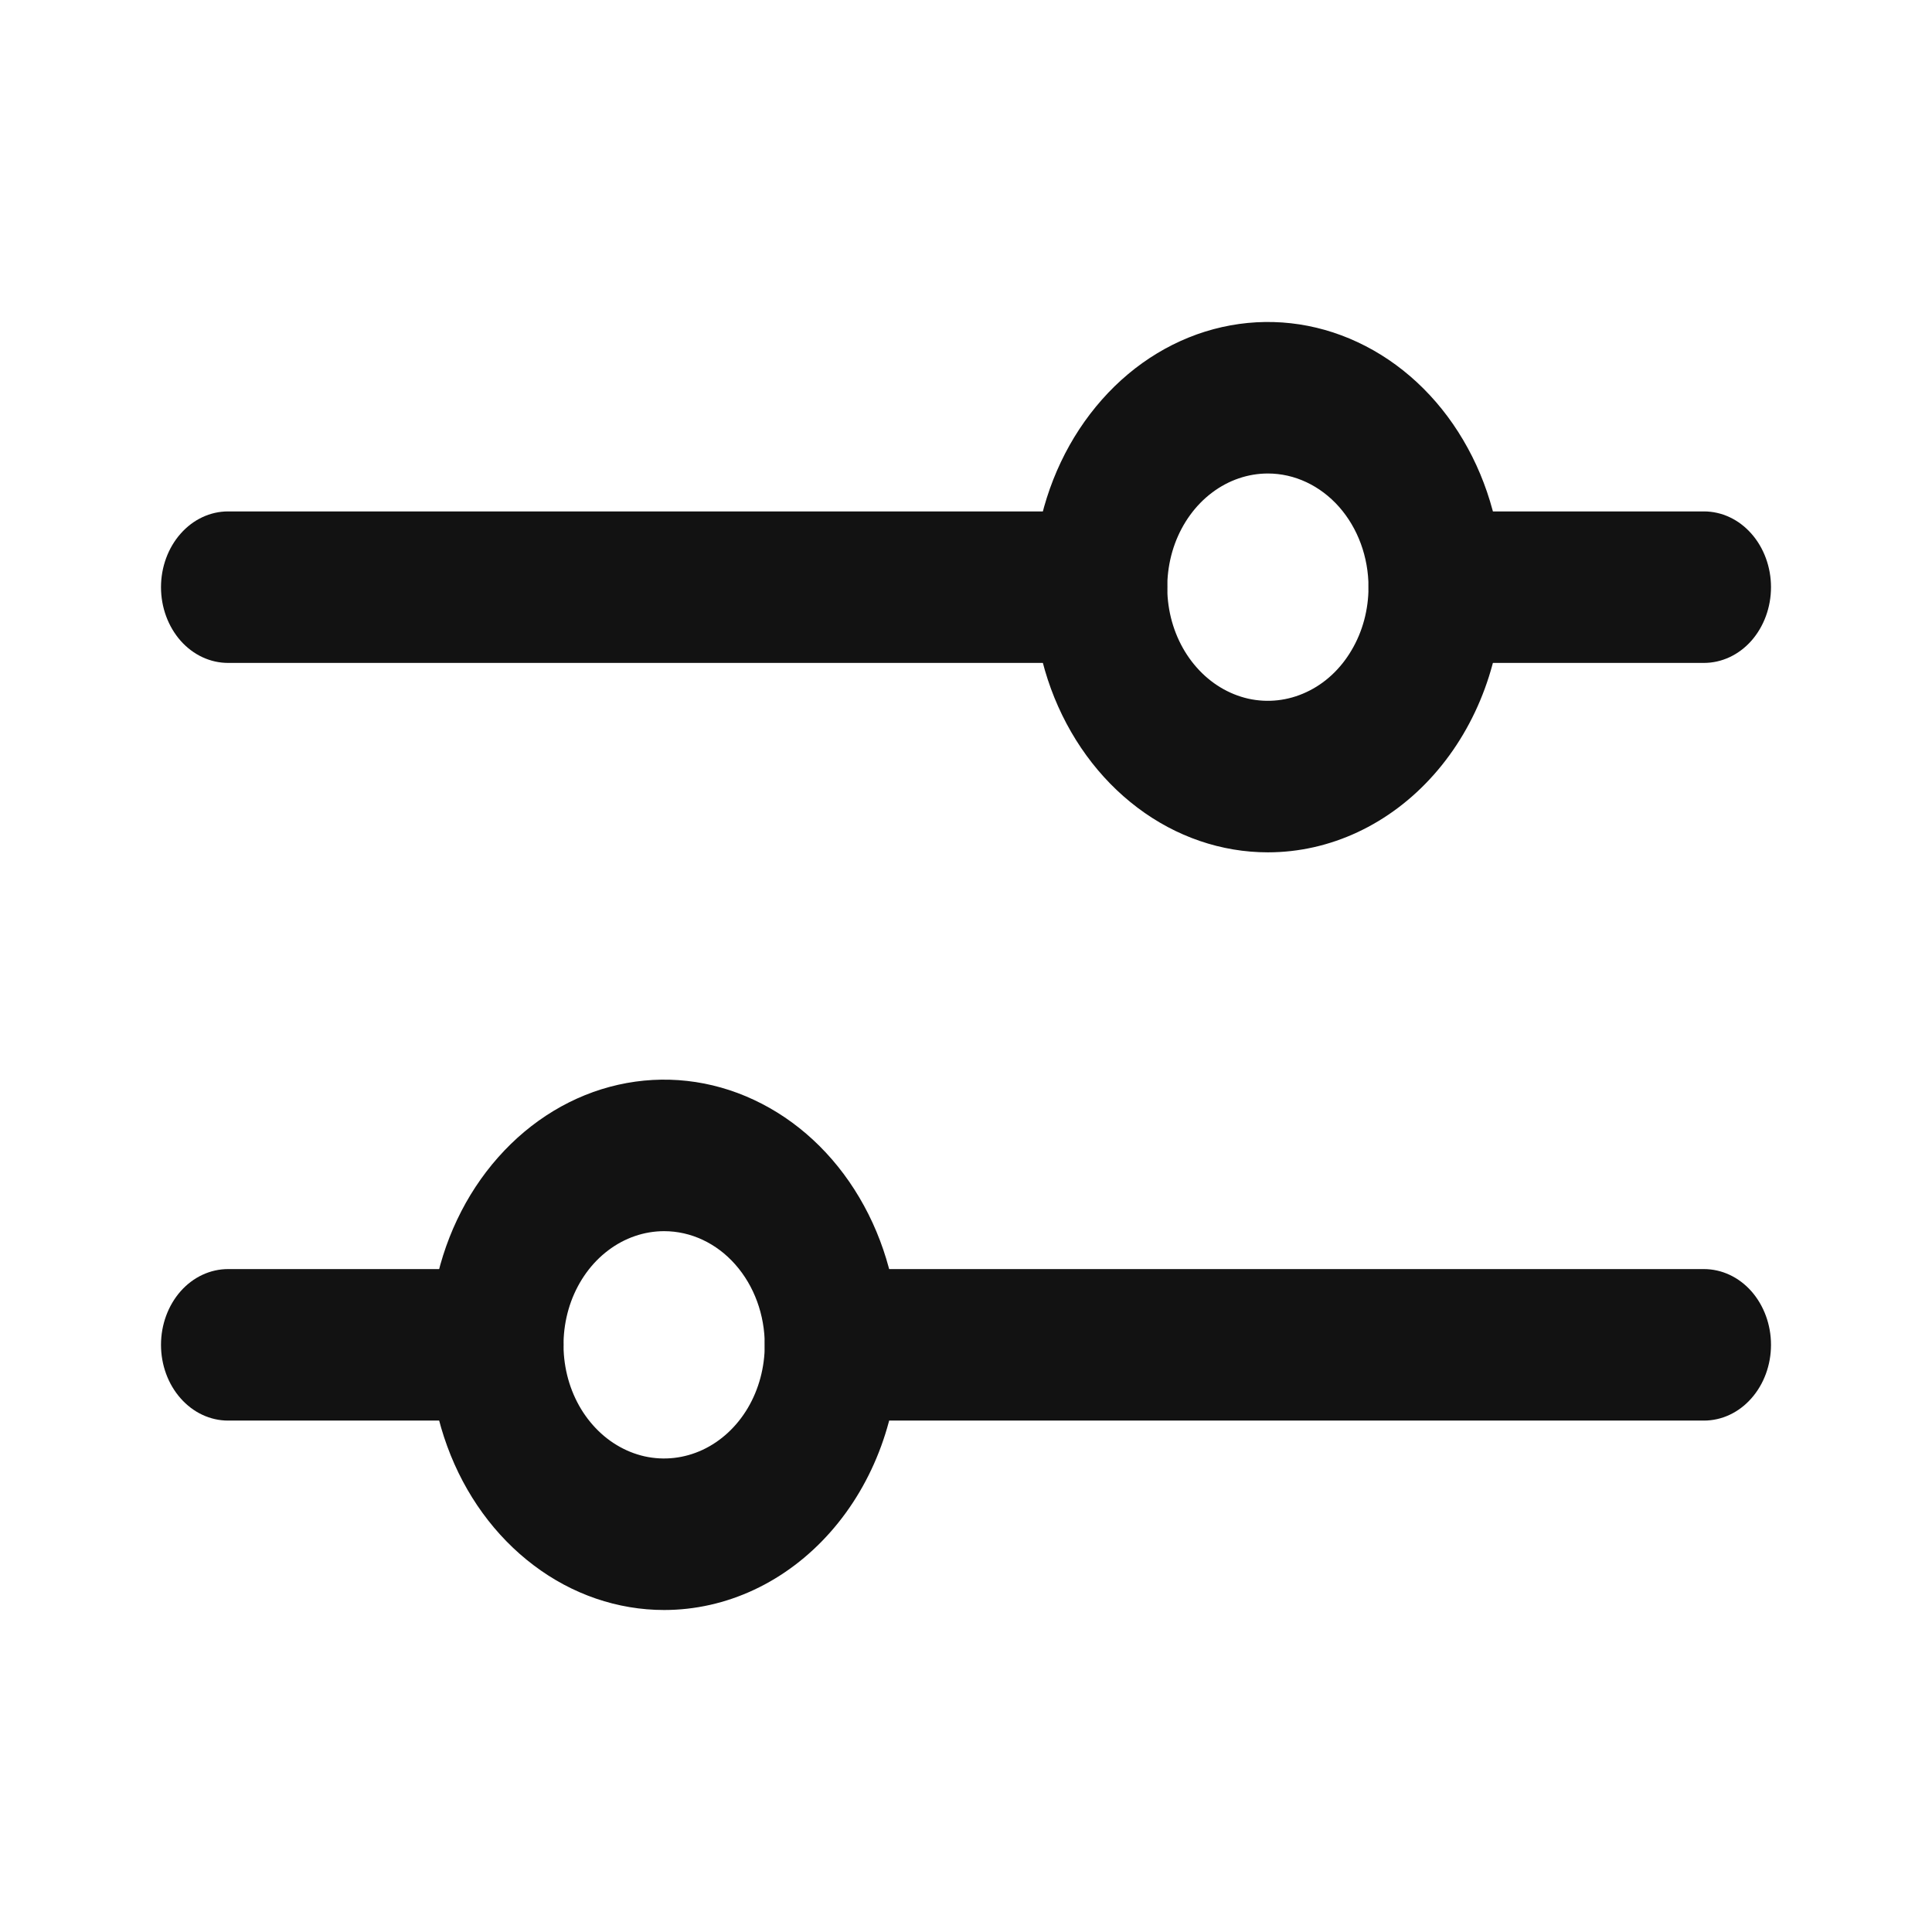 <svg width="24" height="24" viewBox="0 0 24 24" fill="none" xmlns="http://www.w3.org/2000/svg">
<path d="M13.667 8.235H2.833C2.612 8.235 2.4 8.136 2.244 7.96C2.088 7.783 2 7.544 2 7.294C2 7.045 2.088 6.805 2.244 6.629C2.4 6.452 2.612 6.353 2.833 6.353H13.667C13.888 6.353 14.1 6.452 14.256 6.629C14.412 6.805 14.5 7.045 14.5 7.294C14.5 7.544 14.412 7.783 14.256 7.96C14.1 8.136 13.888 8.235 13.667 8.235ZM21.167 8.235H17.833C17.612 8.235 17.4 8.136 17.244 7.96C17.088 7.783 17 7.544 17 7.294C17 7.045 17.088 6.805 17.244 6.629C17.4 6.452 17.612 6.353 17.833 6.353H21.167C21.388 6.353 21.6 6.452 21.756 6.629C21.912 6.805 22 7.045 22 7.294C22 7.544 21.912 7.783 21.756 7.96C21.6 8.136 21.388 8.235 21.167 8.235Z" fill="#121212"/>
<path d="M15.75 10.588C15.173 10.588 14.609 10.395 14.13 10.033C13.65 9.671 13.276 9.157 13.055 8.555C12.835 7.953 12.777 7.29 12.889 6.651C13.002 6.012 13.28 5.426 13.688 4.965C14.095 4.504 14.615 4.19 15.181 4.063C15.747 3.936 16.333 4.001 16.866 4.251C17.399 4.5 17.855 4.922 18.175 5.464C18.496 6.006 18.667 6.643 18.667 7.294C18.667 8.168 18.359 9.006 17.812 9.623C17.265 10.241 16.523 10.588 15.75 10.588ZM15.75 5.882C15.503 5.882 15.261 5.965 15.056 6.12C14.85 6.275 14.69 6.496 14.595 6.754C14.501 7.012 14.476 7.296 14.524 7.57C14.572 7.843 14.691 8.095 14.866 8.292C15.041 8.49 15.264 8.624 15.506 8.679C15.749 8.733 16 8.705 16.228 8.598C16.457 8.492 16.652 8.311 16.789 8.078C16.927 7.846 17 7.573 17 7.294C17 6.92 16.868 6.561 16.634 6.296C16.399 6.031 16.081 5.882 15.75 5.882ZM21.167 17.647H10.333C10.112 17.647 9.9 17.548 9.744 17.371C9.588 17.195 9.5 16.956 9.5 16.706C9.5 16.456 9.588 16.217 9.744 16.04C9.9 15.864 10.112 15.765 10.333 15.765H21.167C21.388 15.765 21.6 15.864 21.756 16.04C21.912 16.217 22 16.456 22 16.706C22 16.956 21.912 17.195 21.756 17.371C21.6 17.548 21.388 17.647 21.167 17.647ZM6.167 17.647H2.833C2.612 17.647 2.4 17.548 2.244 17.371C2.088 17.195 2 16.956 2 16.706C2 16.456 2.088 16.217 2.244 16.04C2.4 15.864 2.612 15.765 2.833 15.765H6.167C6.388 15.765 6.6 15.864 6.756 16.04C6.912 16.217 7 16.456 7 16.706C7 16.956 6.912 17.195 6.756 17.371C6.6 17.548 6.388 17.647 6.167 17.647Z" fill="#121212"/>
<path d="M8.25 20C7.673 20 7.109 19.807 6.63 19.445C6.15 19.083 5.776 18.569 5.556 17.967C5.335 17.365 5.277 16.702 5.39 16.063C5.502 15.424 5.78 14.837 6.188 14.377C6.596 13.916 7.115 13.602 7.681 13.475C8.247 13.348 8.833 13.413 9.366 13.663C9.899 13.912 10.355 14.334 10.675 14.876C10.996 15.418 11.167 16.055 11.167 16.706C11.167 17.58 10.86 18.418 10.313 19.035C9.766 19.653 9.024 20 8.25 20ZM8.25 15.294C8.003 15.294 7.761 15.377 7.556 15.532C7.35 15.687 7.19 15.908 7.095 16.166C7.001 16.424 6.976 16.707 7.024 16.981C7.072 17.255 7.191 17.507 7.366 17.704C7.541 17.902 7.764 18.036 8.006 18.091C8.249 18.145 8.5 18.117 8.729 18.01C8.957 17.903 9.152 17.723 9.29 17.49C9.427 17.258 9.5 16.985 9.5 16.706C9.5 16.332 9.368 15.973 9.134 15.708C8.9 15.443 8.582 15.294 8.25 15.294Z" fill="#121212"/>
</svg>
